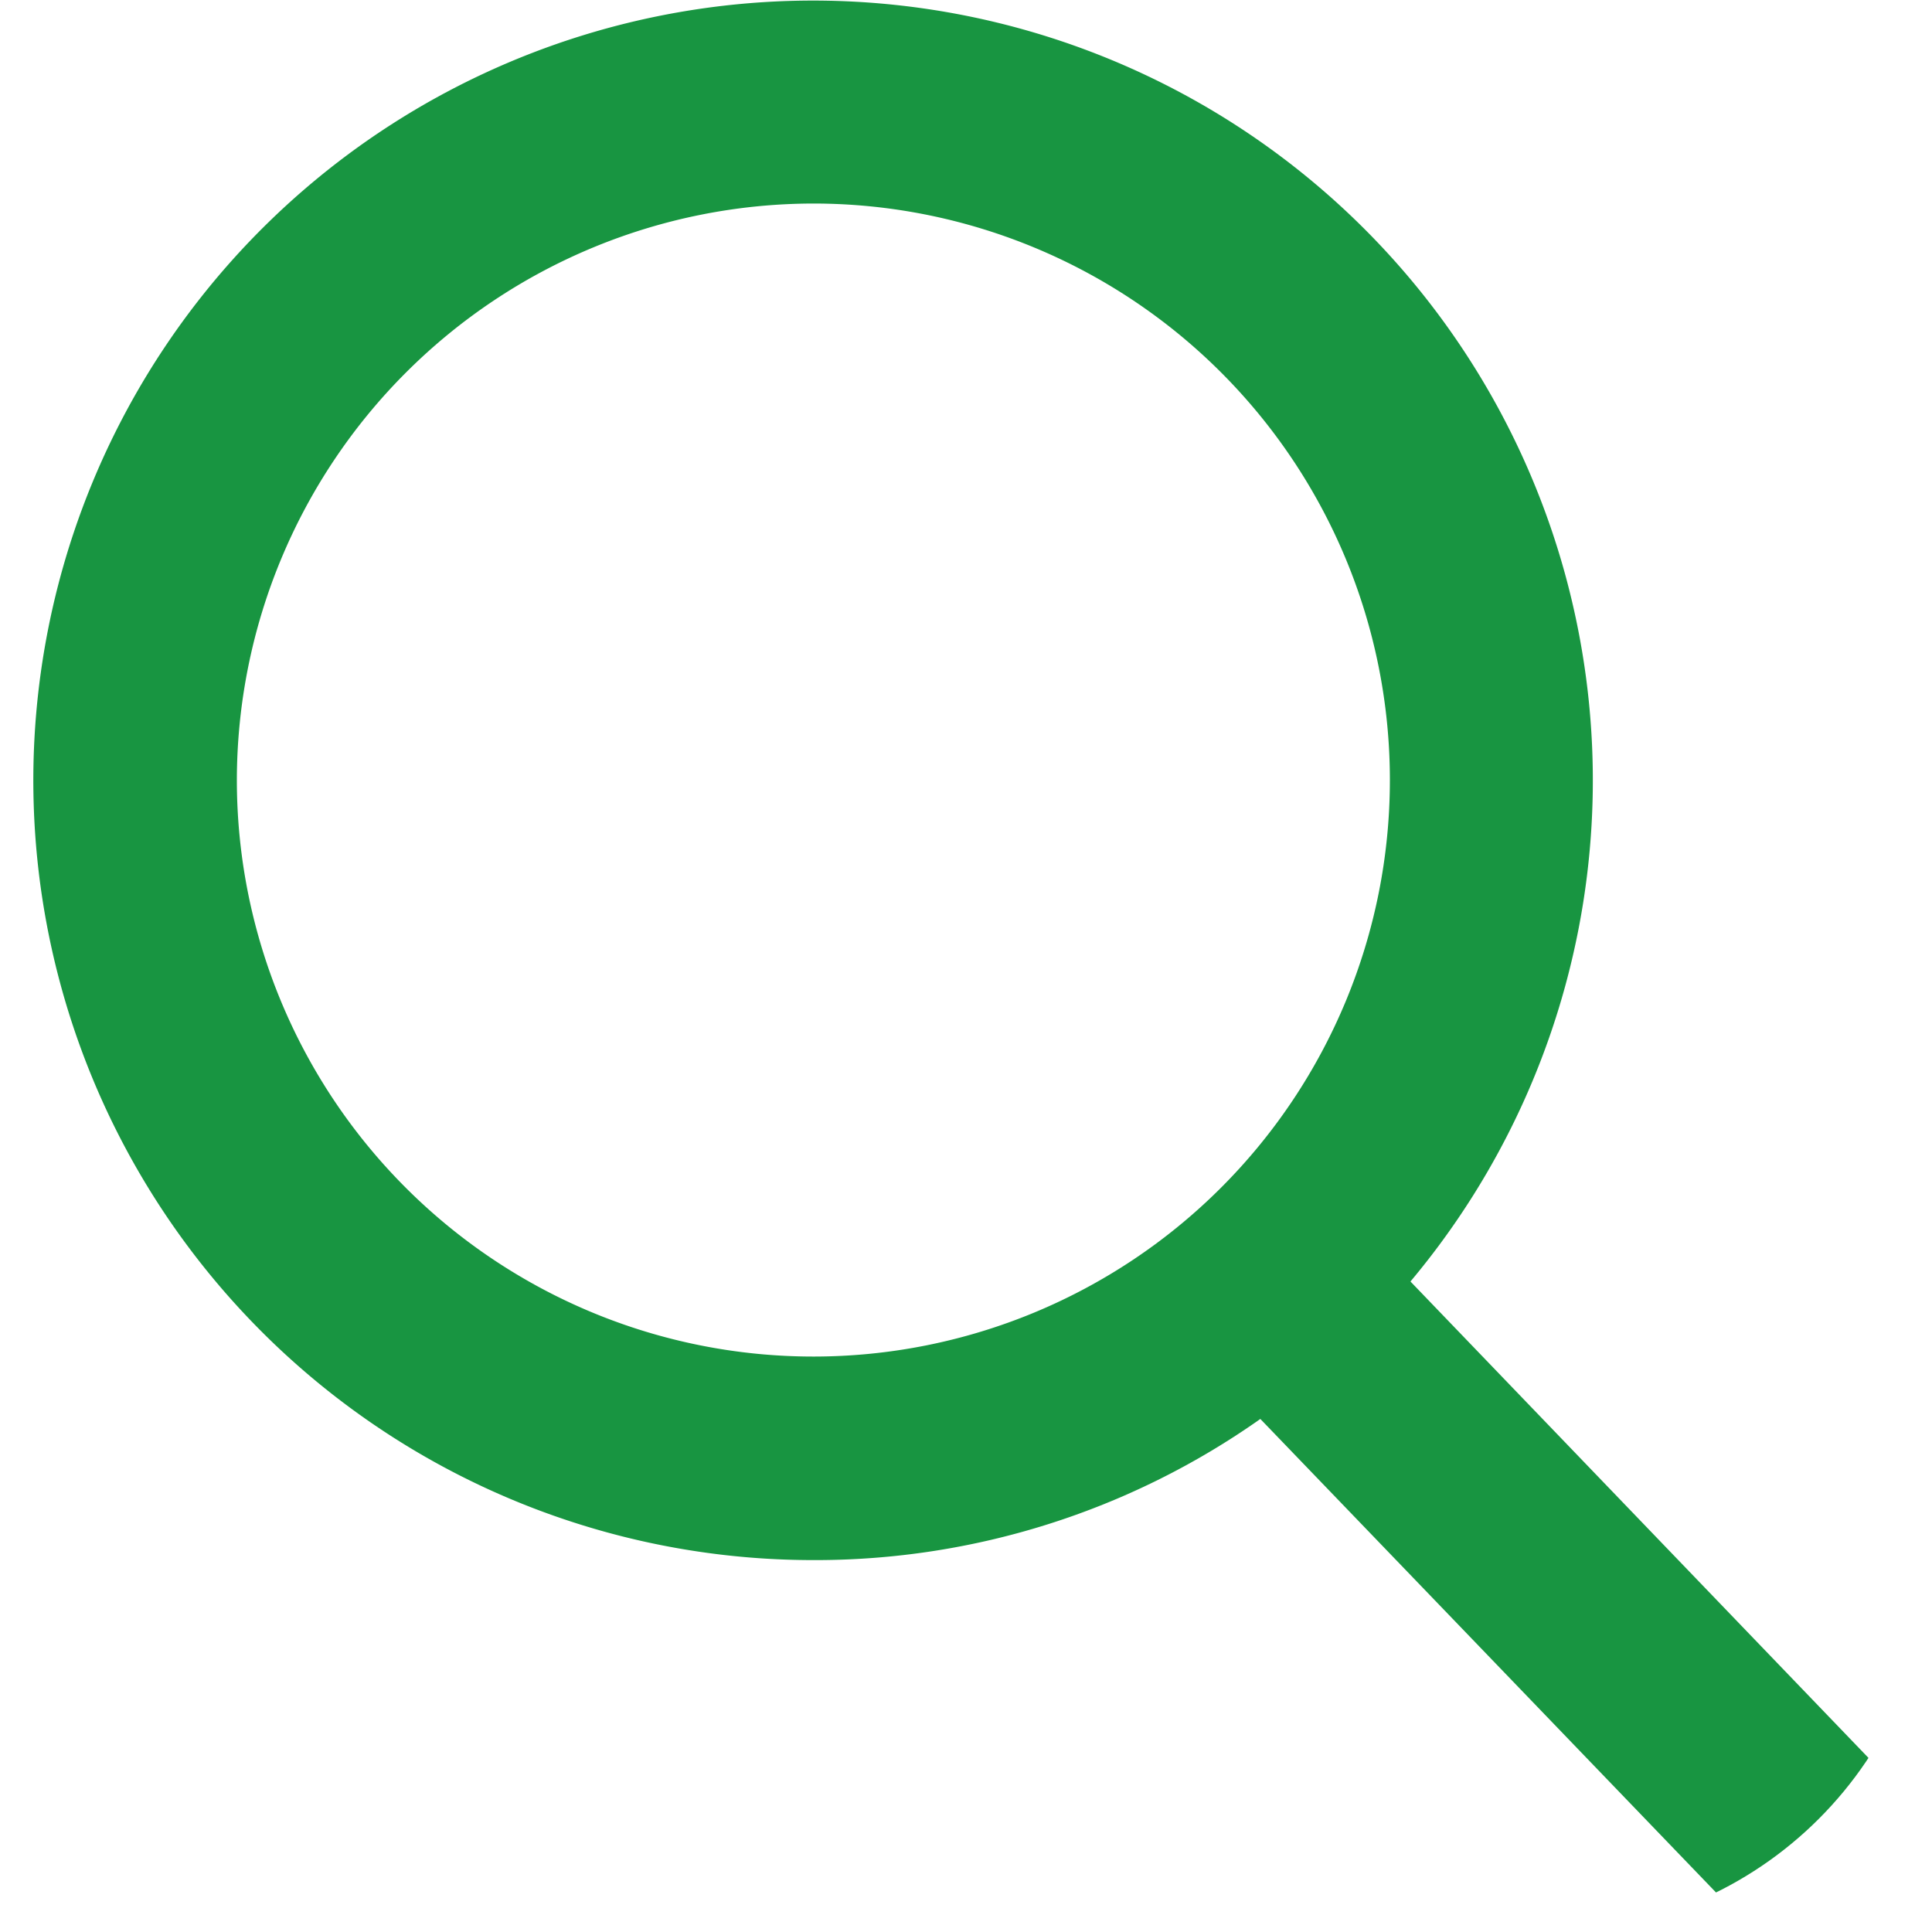 <svg xmlns="http://www.w3.org/2000/svg" xmlns:xlink="http://www.w3.org/1999/xlink" width="20" height="20" viewBox="0 0 20 20">
  <defs>
    <clipPath id="clip-path">
      <rect id="Rectangle_176" data-name="Rectangle 176" width="20" height="20" rx="4" fill="#189541"/>
    </clipPath>
  </defs>
  <g id="search_icon" data-name="search icon" clip-path="url(#clip-path)">
    <path id="search" d="M19.879,18.217l-4.76-4.951A8.072,8.072,0,1,0,8.939,16.15a7.989,7.989,0,0,0,4.626-1.461l4.8,4.988a1.053,1.053,0,1,0,1.518-1.46ZM8.939,2.107A5.968,5.968,0,1,1,2.97,8.075,5.975,5.975,0,0,1,8.939,2.107Z" transform="translate(-0.518)" fill="#189541"/>
  </g>
</svg>
